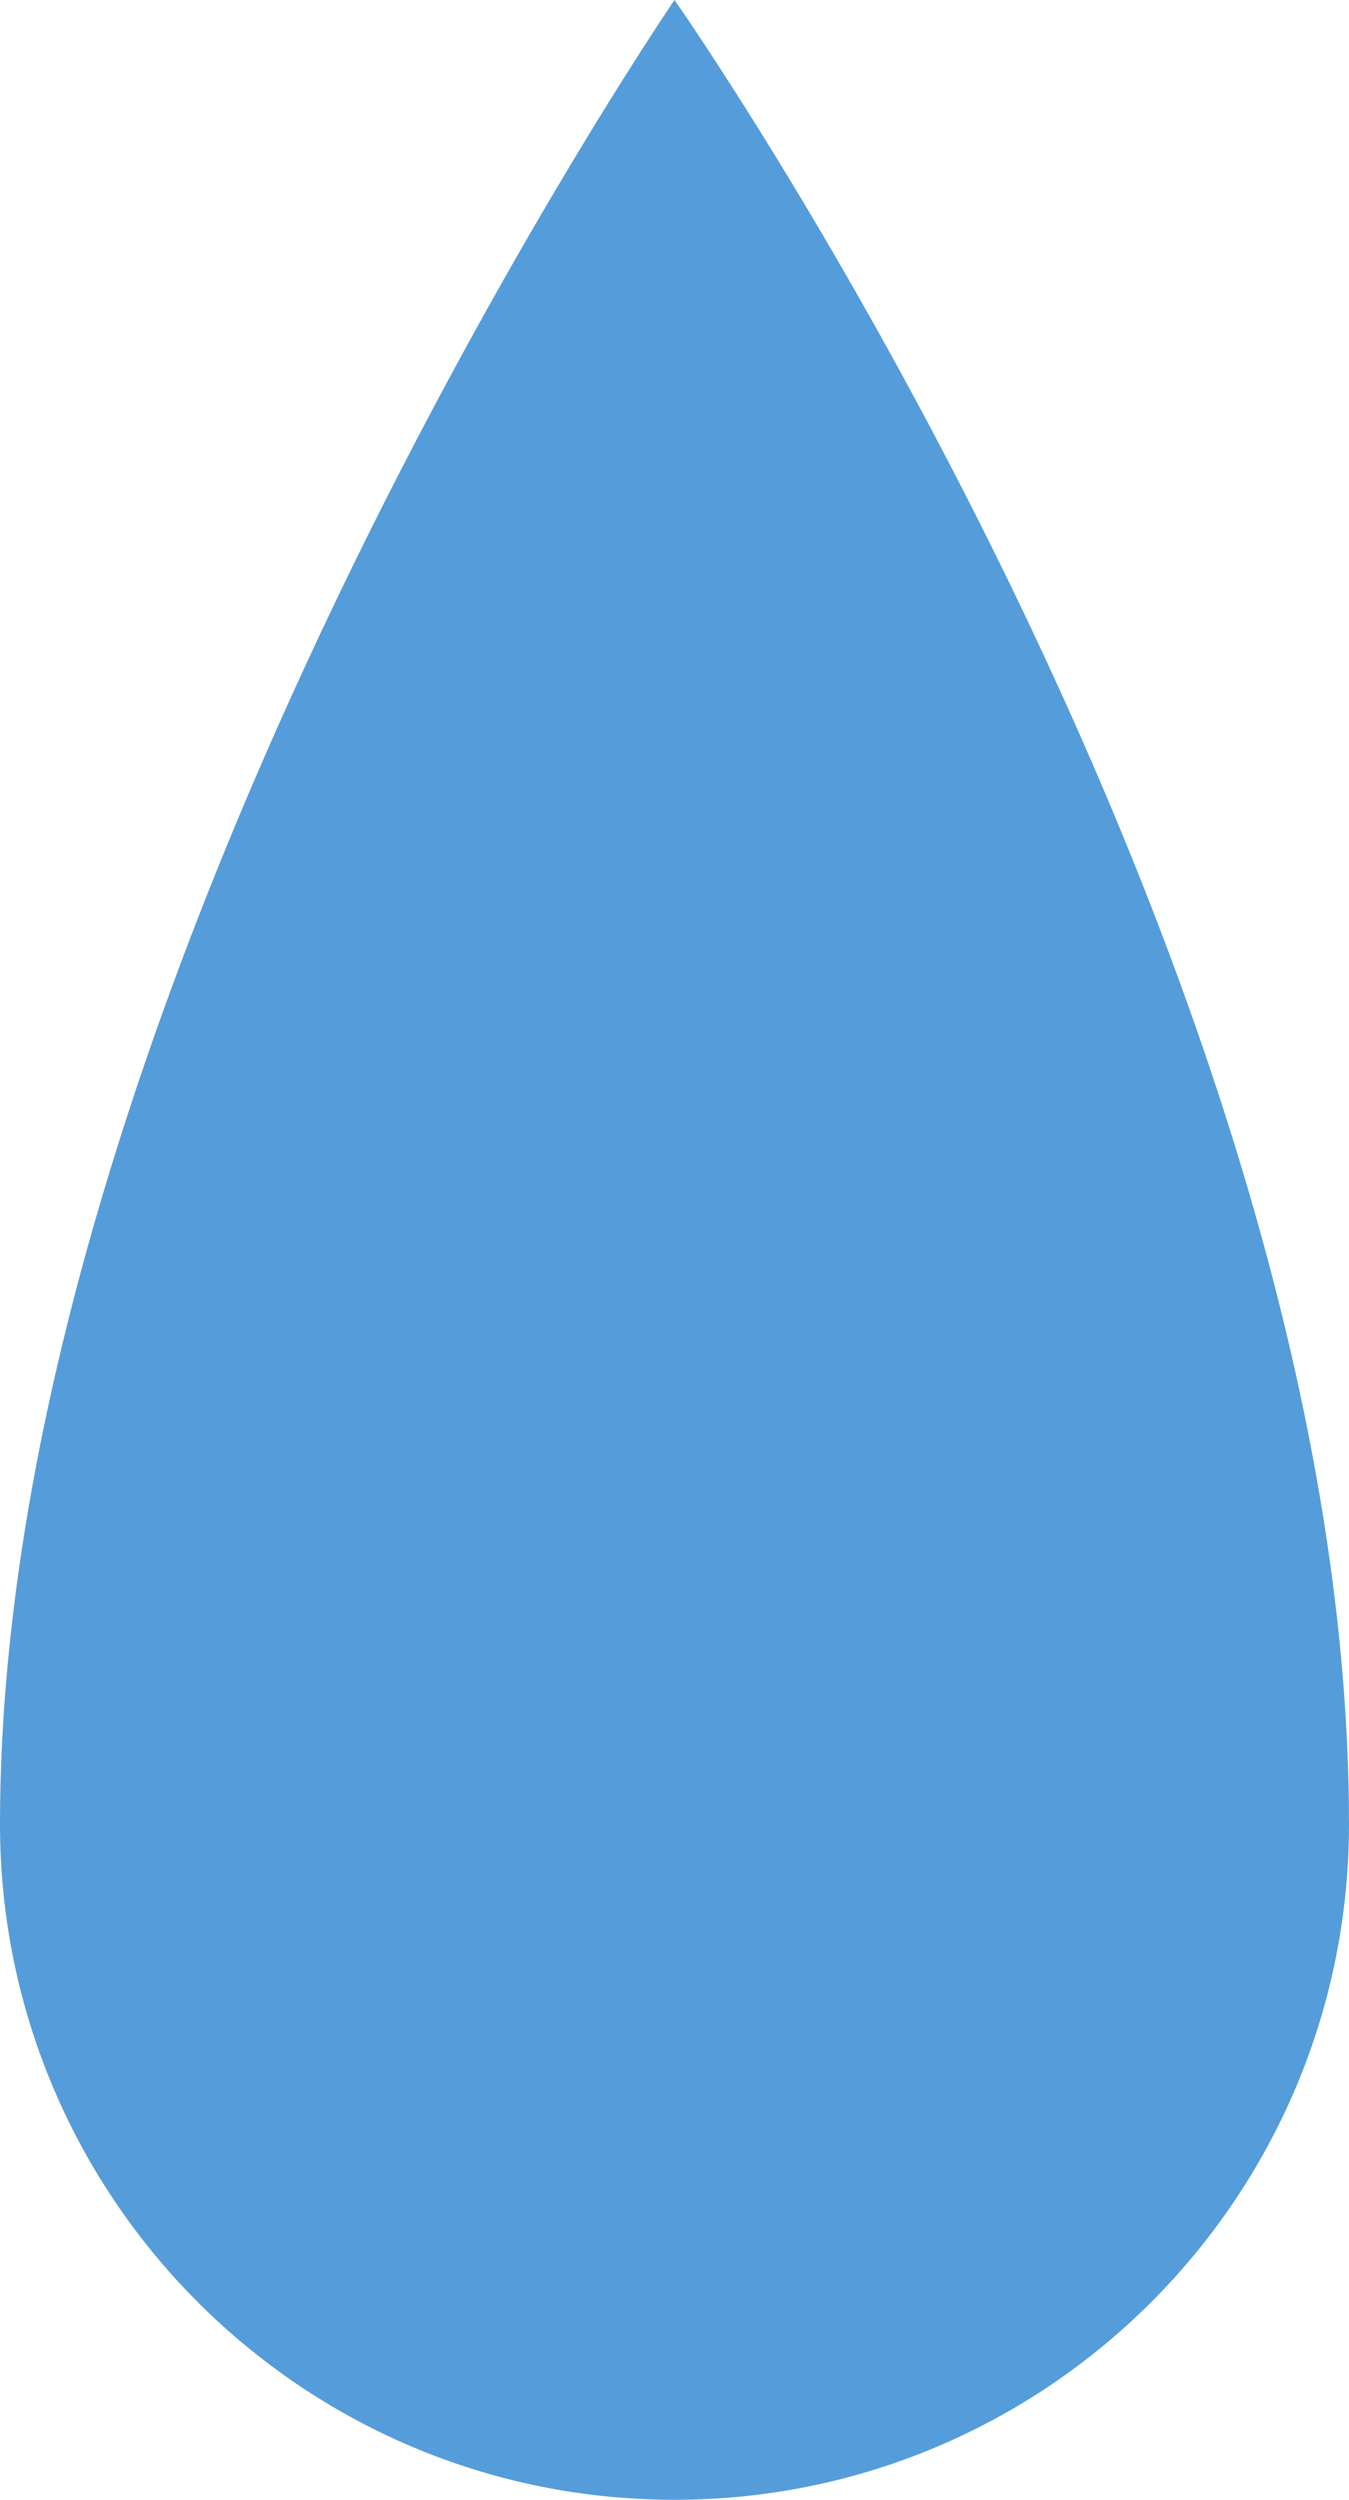 <svg width="27" height="50" viewBox="0 0 27 50" fill="none" xmlns="http://www.w3.org/2000/svg">
<path d="M27 36.486C27 43.95 20.956 50 13.5 50C6.044 50 0 43.95 0 36.486C0 19.73 13.5 0 13.5 0C13.5 0 27 19.189 27 36.486Z" fill="#559CDA"/>
</svg>
